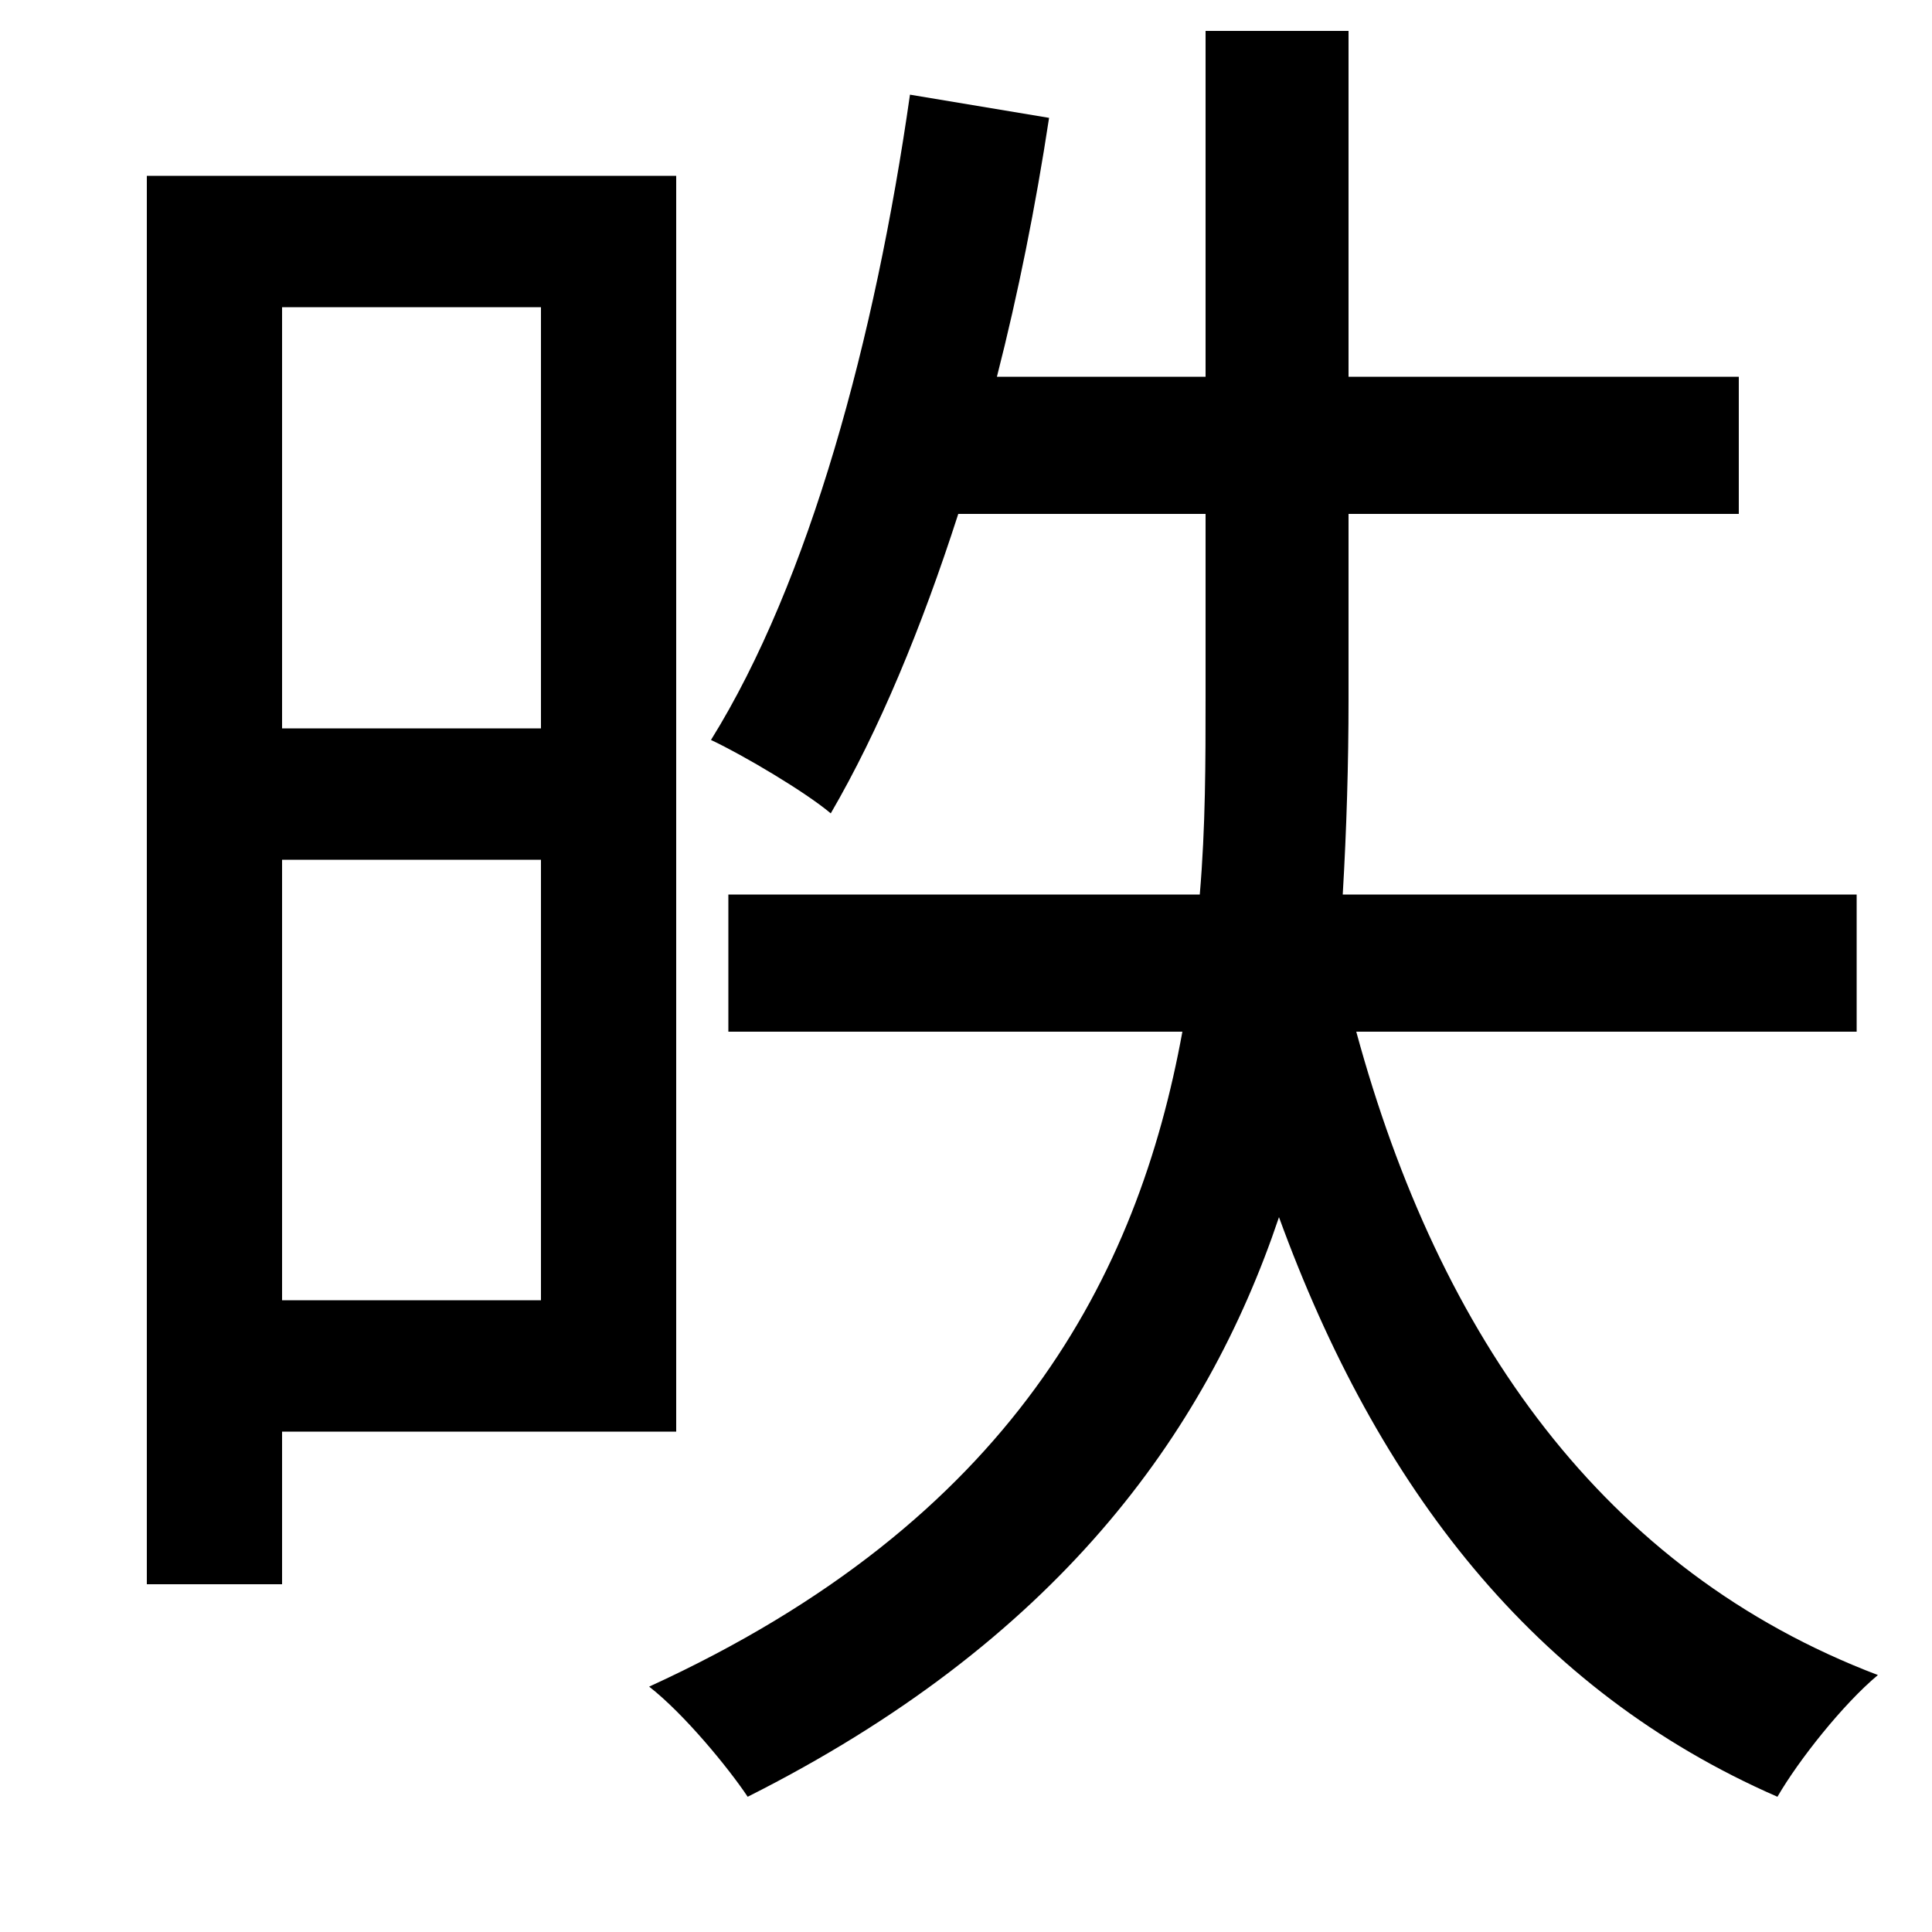 <svg xmlns="http://www.w3.org/2000/svg"
    viewBox="0 0 1000 1000">
  <!--
© 2014-2021 Adobe (http://www.adobe.com/).
Noto is a trademark of Google Inc.
This Font Software is licensed under the SIL Open Font License, Version 1.1. This Font Software is distributed on an "AS IS" BASIS, WITHOUT WARRANTIES OR CONDITIONS OF ANY KIND, either express or implied. See the SIL Open Font License for the specific language, permissions and limitations governing your use of this Font Software.
http://scripts.sil.org/OFL
  -->
<path d="M280 445L280 673 146 673 146 445ZM280 377L146 377 146 159 280 159ZM76 91L76 820 146 820 146 741 350 741 350 91ZM624 16L624 195 516 195C527 152 536 107 543 61L471 49C453 175 419 301 368 383 385 391 417 410 430 421 455 378 477 325 496 266L624 266 624 361C624 394 624 428 621 463L377 463 377 534 612 534C589 660 524 787 336 873 354 887 377 915 387 930 546 850 624 743 662 630 713 770 794 875 920 930 931 911 954 882 972 867 830 813 745 692 702 534L961 534 961 463 695 463C697 429 698 395 698 362L698 266 900 266 900 195 698 195 698 16Z"/>
</svg>